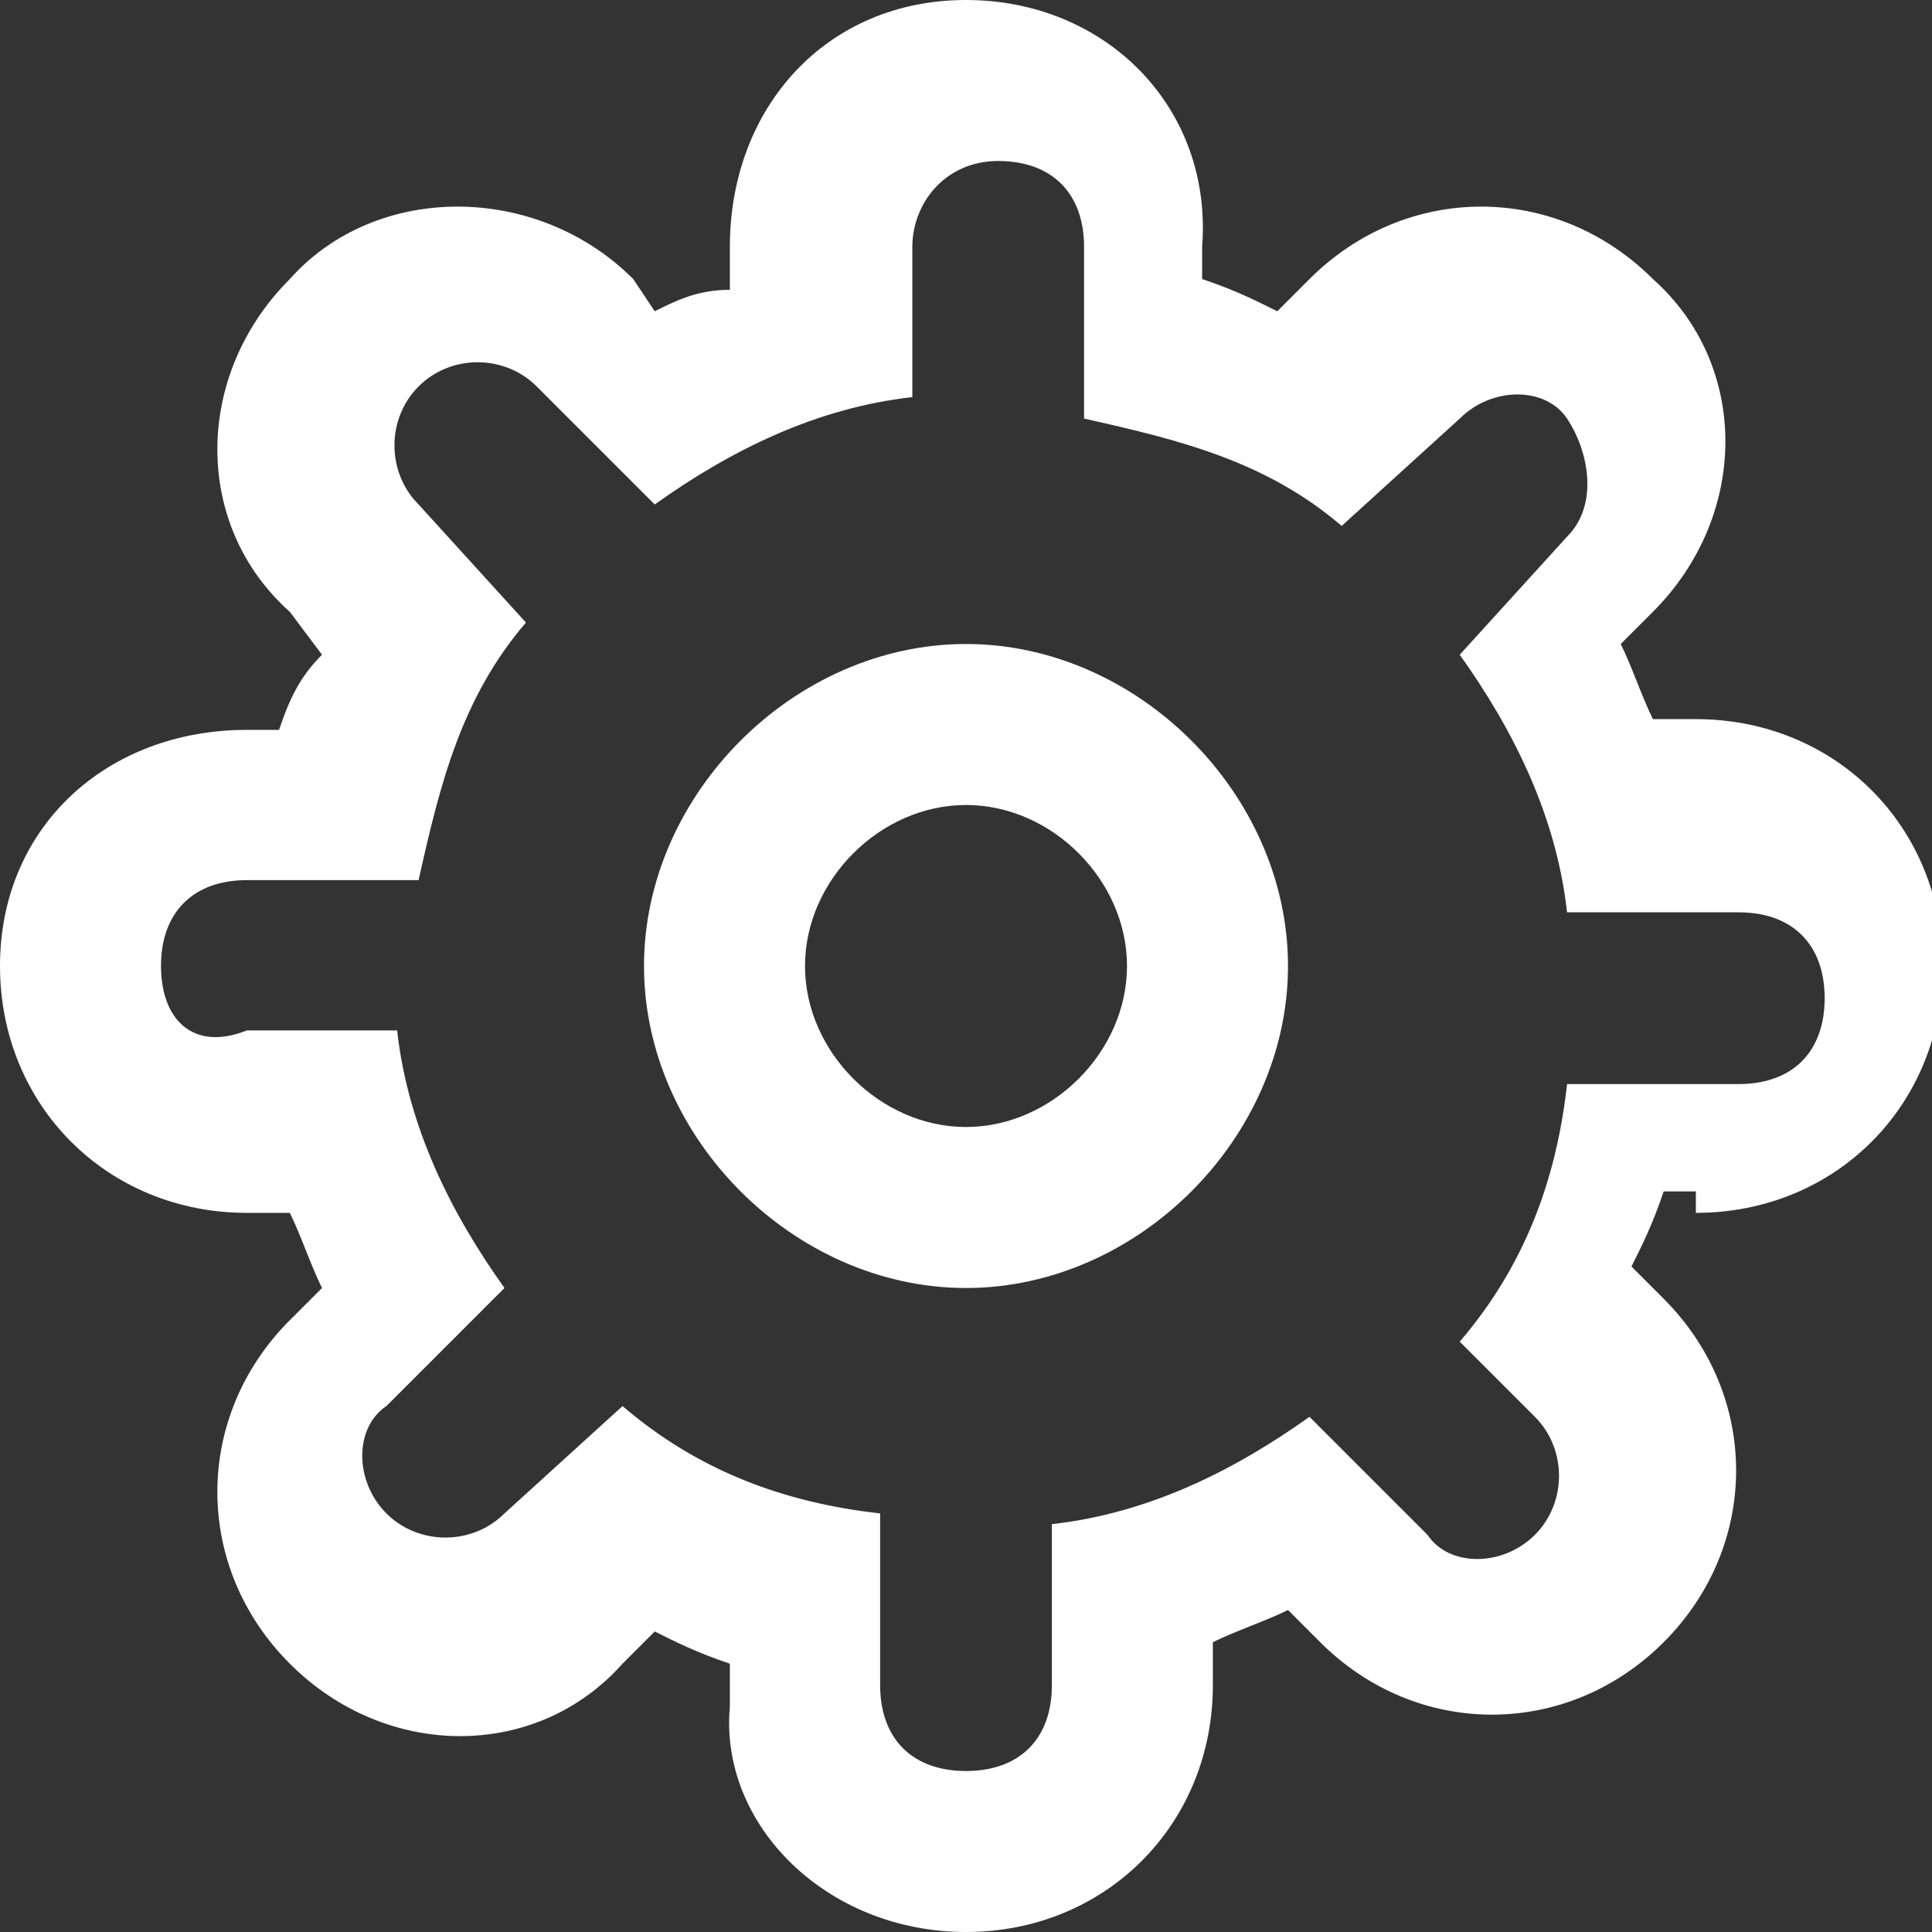 <svg xmlns="http://www.w3.org/2000/svg" width="18" height="18" viewBox="0 0 18 18"><rect x="0" y="0" width="18" height="18" fill="#333333" stroke="none"/><g fill="#FFF"><path d="M15.8 11.3c1.3 0 2.3-1 2.3-2.3s-1-2.3-2.3-2.3h-.4c-.1-.2-.2-.5-.3-.7l.3-.3c.9-.9.9-2.3 0-3.1-.9-.9-2.3-.9-3.2 0l-.3.3c-.2-.1-.4-.2-.7-.3v-.3C11.3 1 10.3 0 9 0S6.8 1 6.8 2.3v.4c-.3 0-.5.1-.7.2l-.2-.3c-.9-.9-2.4-.9-3.2 0-.9.9-.9 2.3 0 3.1l.3.4c-.2.2-.3.4-.4.7h-.3C1 6.8 0 7.7 0 9s1 2.3 2.3 2.3h.4c.1.2.2.5.3.7l-.3.3c-.9.9-.9 2.3 0 3.2.9.9 2.3.9 3.1 0l.3-.3c.2.1.4.2.7.3v.4C6.7 17 7.7 18 9 18s2.3-1 2.3-2.3v-.4c.2-.1.5-.2.7-.3l.3.3c.9.9 2.3.9 3.2 0 .9-.9.9-2.3 0-3.2l-.3-.3c.1-.2.2-.4.3-.7h.3zm-1.5 1.9c.3.3.3.8 0 1.1-.3.3-.8.3-1 0l-1.1-1.1c-.7.5-1.5.9-2.4 1v1.5c0 .5-.3.8-.8.8s-.8-.3-.8-.8v-1.6c-.9-.1-1.7-.4-2.4-1l-1.1 1c-.3.3-.8.3-1.1 0s-.3-.8 0-1L4.7 12c-.5-.7-.9-1.5-1-2.4H2.3c-.5.2-.8-.1-.8-.6s.3-.8.8-.8h1.6c.2-.9.4-1.7 1-2.4l-1-1.1c-.3-.3-.3-.8 0-1.1s.8-.3 1.1 0l1.1 1.1c.7-.5 1.5-.9 2.4-1V2.3c0-.4.3-.8.8-.8s.8.3.8.8v1.6c.9.2 1.7.4 2.4 1l1.1-1c.3-.3.8-.3 1 0s.3.8 0 1.1l-1 1.1c.5.7.9 1.5 1 2.4h1.6c.5 0 .8.3.8.8s-.3.8-.8.8h-1.6c-.1.9-.4 1.7-1 2.4l.7.7z"/><path d="M9 6C7.4 6 6 7.4 6 9s1.4 3 3 3 3-1.4 3-3-1.4-3-3-3zm0 4.5c-.8 0-1.5-.7-1.5-1.5S8.2 7.5 9 7.5s1.5.7 1.5 1.5-.7 1.5-1.5 1.5z"/></g></svg>